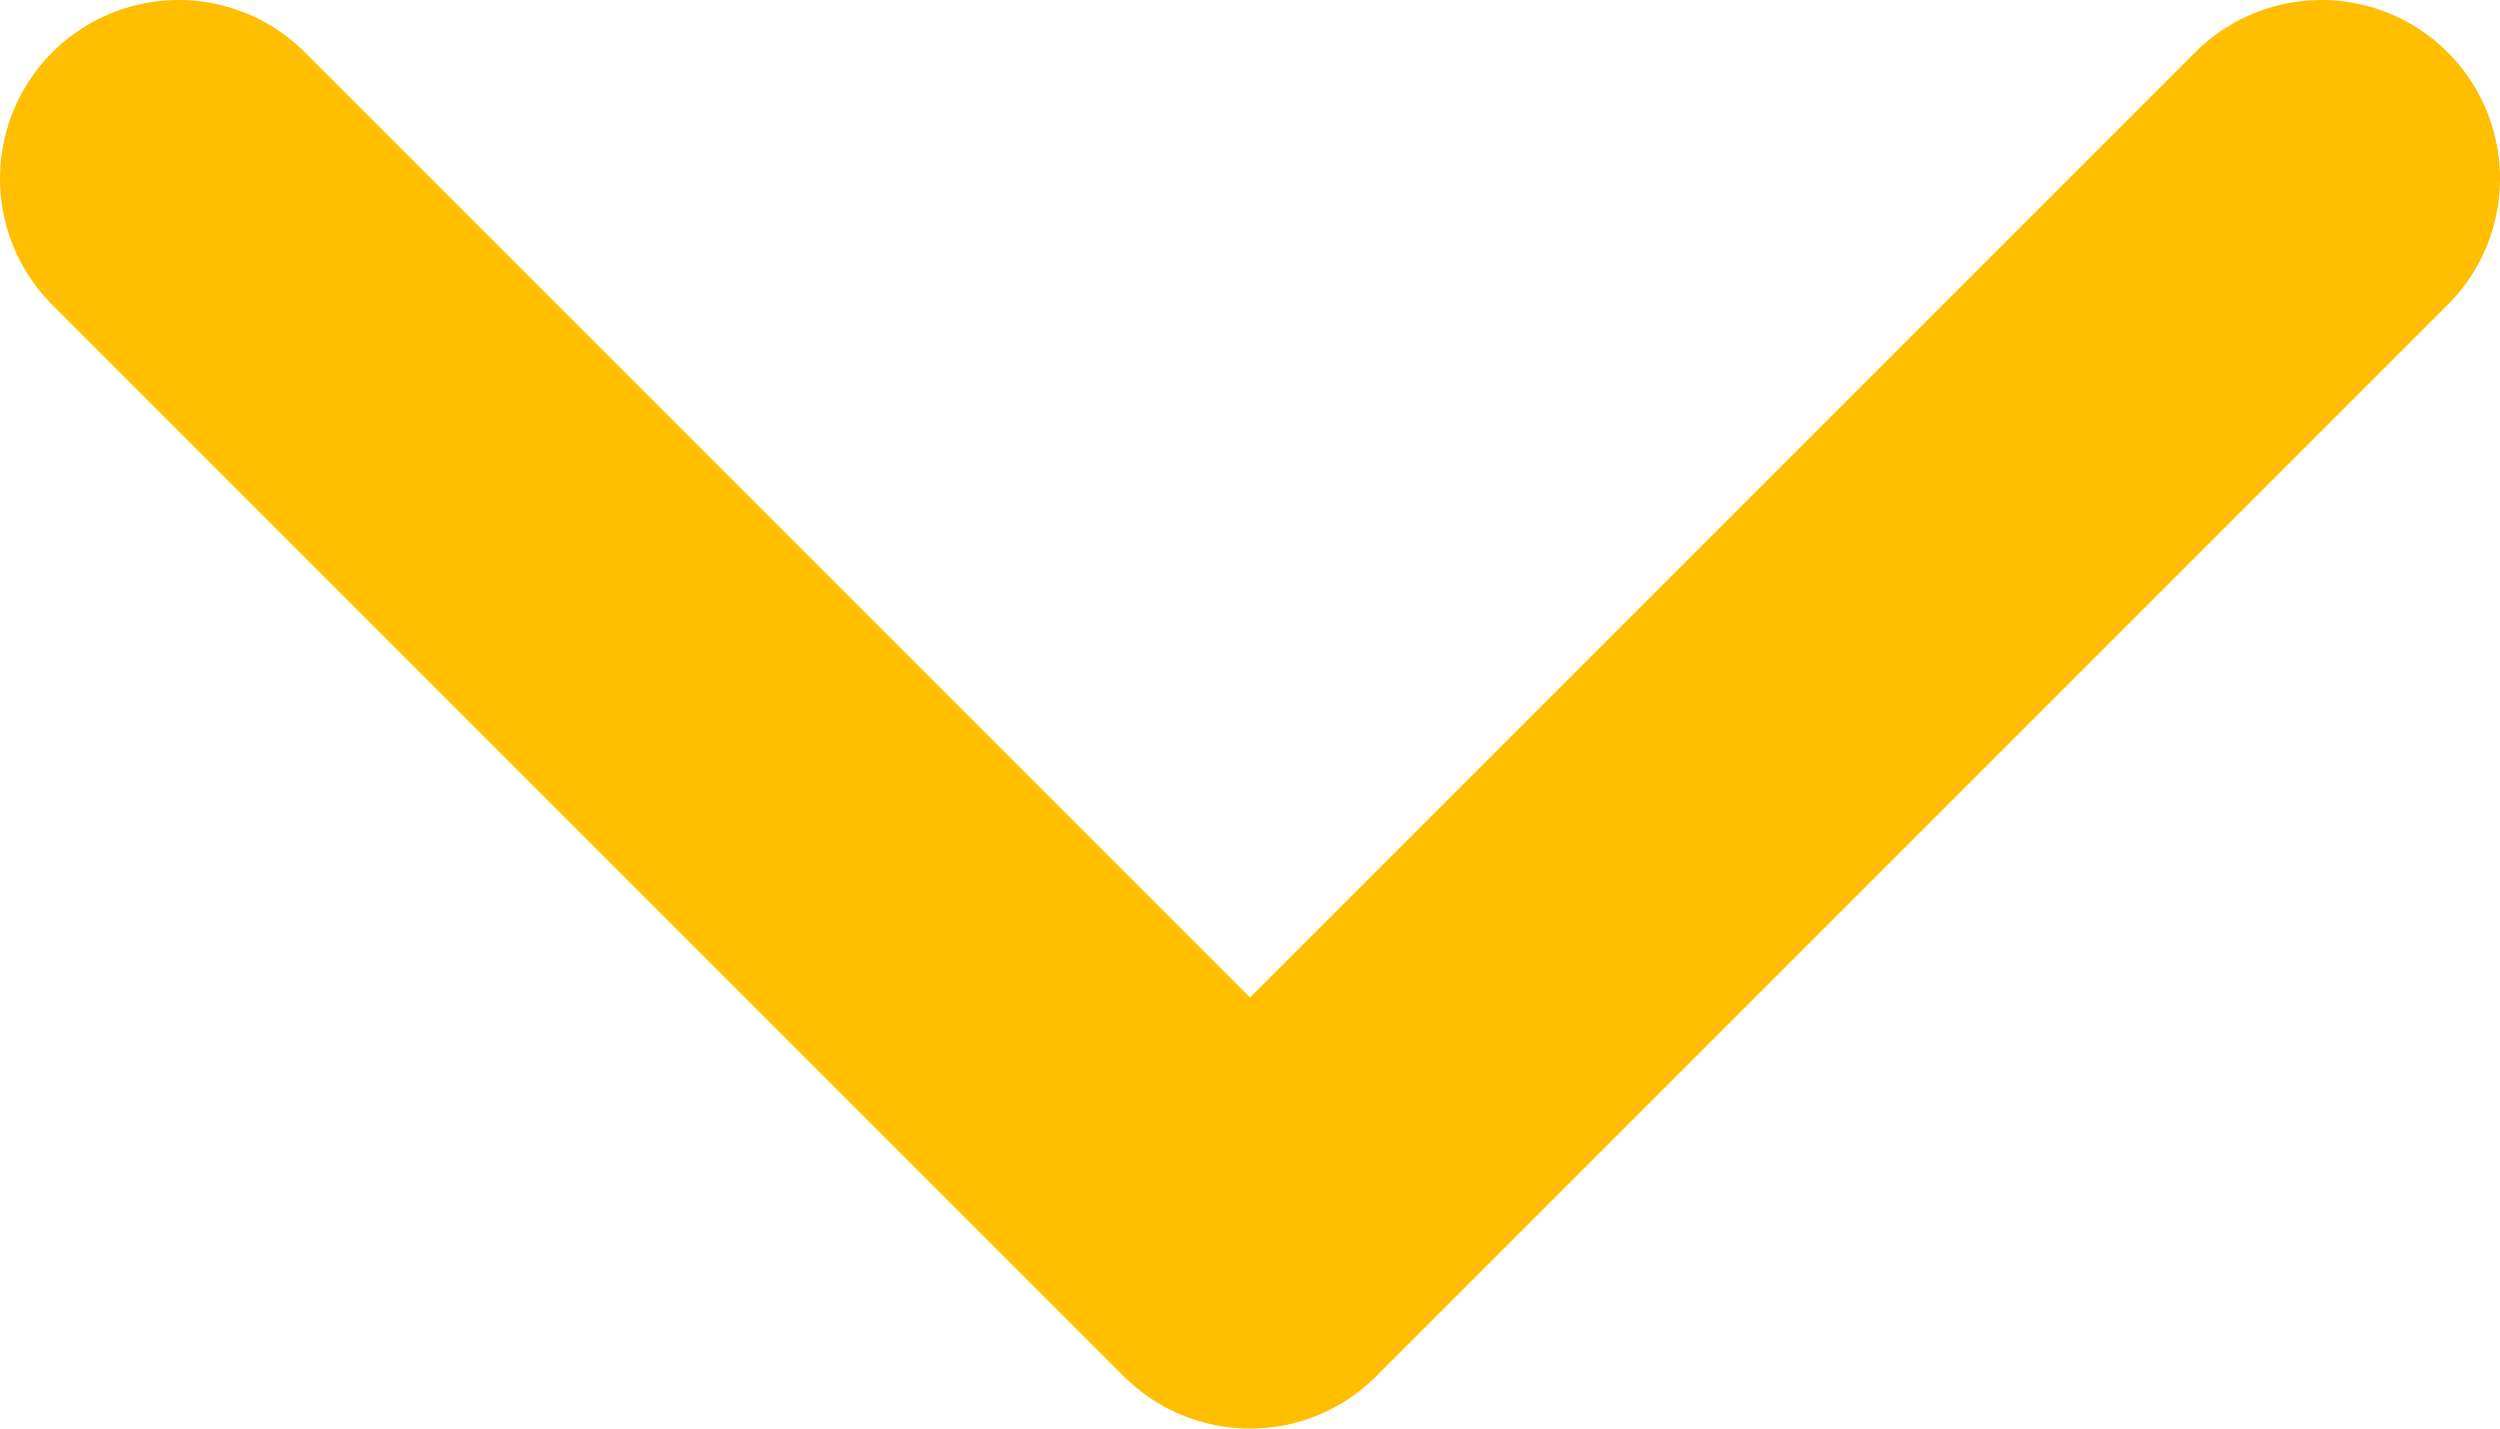 <svg width="14" height="8" viewBox="0 0 14 8" fill="none" xmlns="http://www.w3.org/2000/svg">
<path d="M1 1L7 7L13 1" stroke="#FFBF00" stroke-width="2" stroke-linecap="round" stroke-linejoin="round"/>
</svg>
